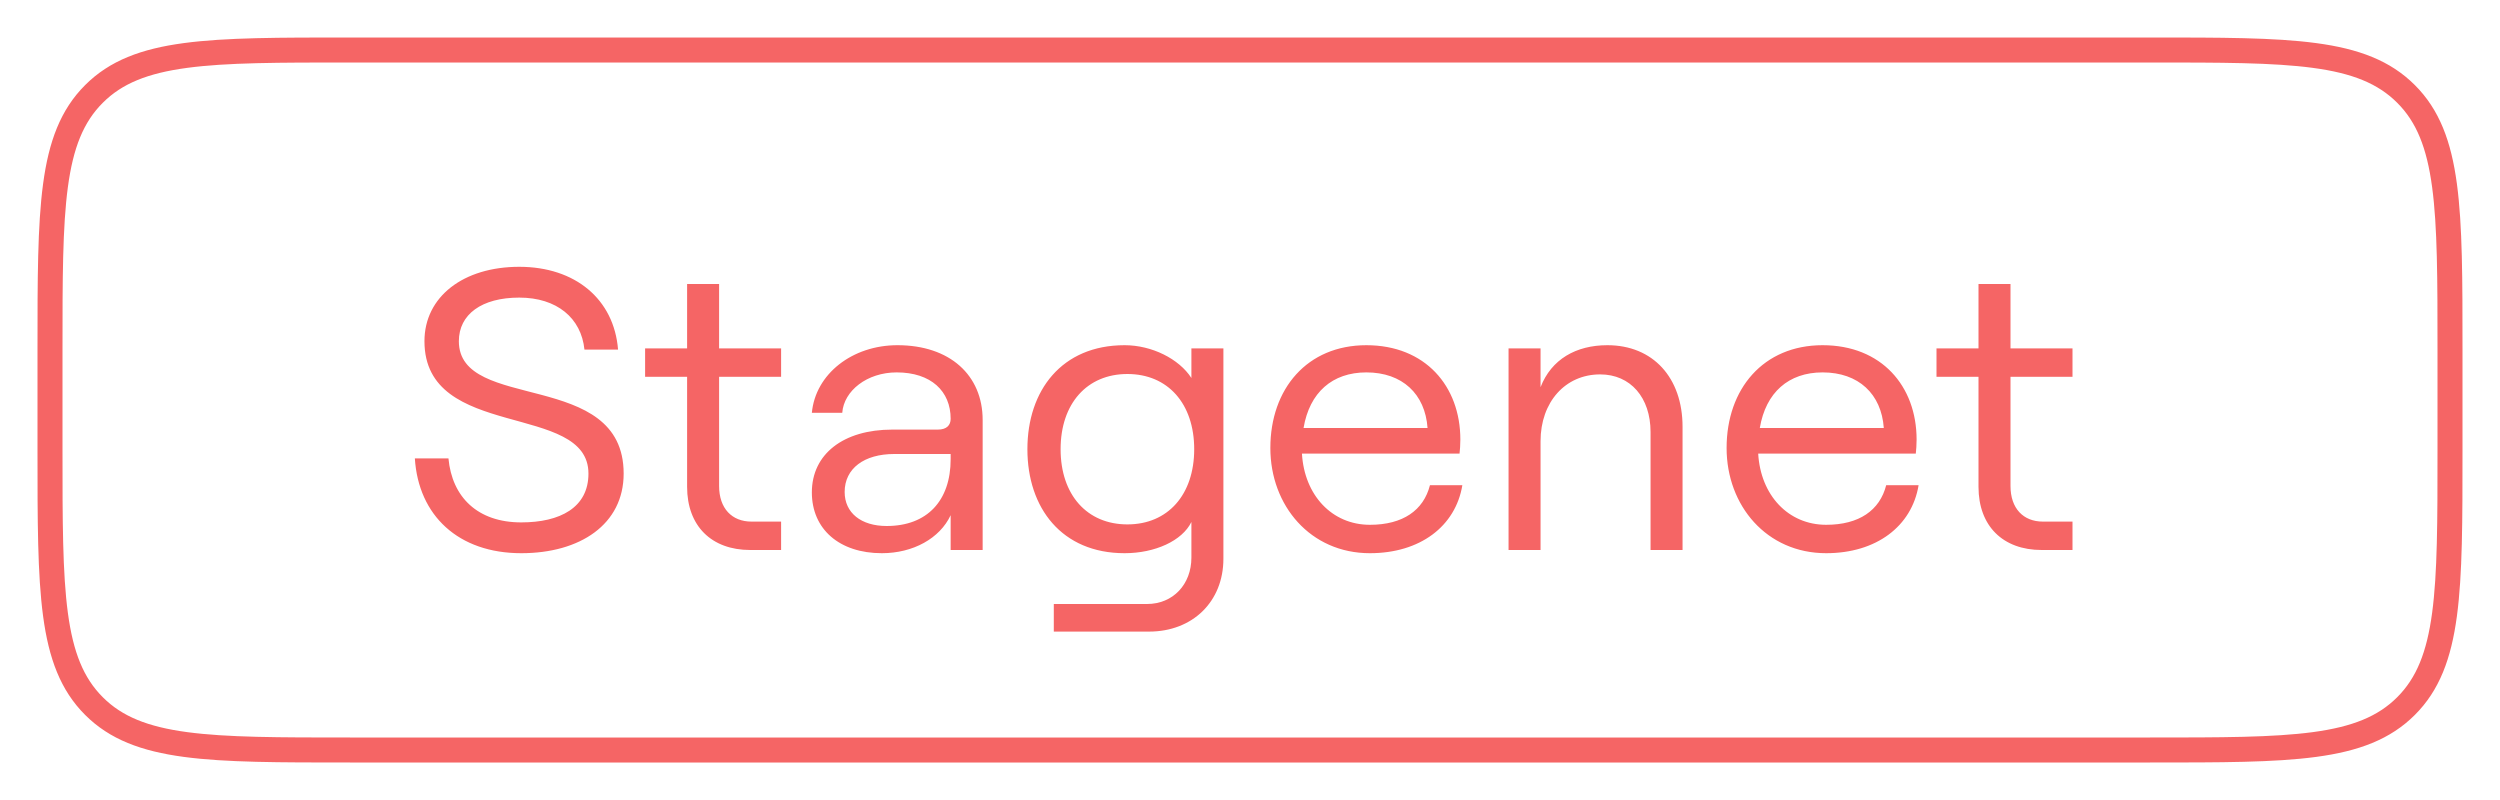 <svg xmlns="http://www.w3.org/2000/svg" viewBox="0 0 50 16" fill="none">
  <path d="M1 7c0-2.828 0-4.243.879-5.121C2.757 1 4.172 1 7 1h36c2.828 0 4.243 0 5.121.879C49 2.757 49 4.172 49 7v2c0 2.828 0 4.243-.879 5.121C47.243 15 45.828 15 43 15H7c-2.828 0-4.243 0-5.121-.879C1 13.243 1 11.828 1 9V7Z" stroke="#F56565" stroke-width=".5"/>
  <path d="M10.425 11.064c-1.256 0-2.056-.752-2.128-1.896h.672c.072.776.584 1.28 1.456 1.28.776 0 1.344-.296 1.344-.976 0-1.44-3.28-.648-3.28-2.648 0-.888.776-1.488 1.896-1.488 1.12 0 1.896.648 1.976 1.656h-.672c-.064-.632-.552-1.04-1.304-1.04s-1.208.336-1.208.872c0 1.432 3.296.544 3.296 2.648 0 1.016-.872 1.592-2.048 1.592Zm3.317-5.384h.64v1.288h1.24v.568h-1.24V9.72c0 .448.256.712.648.712h.592V11h-.616c-.776 0-1.264-.48-1.264-1.264v-2.2h-.84v-.568h.84V5.68Zm3.895 5.384c-.848 0-1.4-.48-1.4-1.216 0-.768.632-1.256 1.608-1.256h.912c.176 0 .256-.088.256-.216 0-.552-.392-.928-1.08-.928-.592 0-1.056.368-1.088.808h-.608c.072-.776.808-1.352 1.712-1.352 1.048 0 1.704.6 1.704 1.496V11h-.64v-.696c-.216.464-.752.76-1.376.76Zm-.744-1.224c0 .416.328.68.84.68.808 0 1.28-.504 1.28-1.336V9.08h-1.128c-.6 0-.992.288-.992.76Zm4.183 2.792v-.552h1.864c.52 0 .888-.392.888-.928v-.712c-.184.376-.728.624-1.336.624-1.256 0-1.944-.904-1.944-2.08 0-1.176.688-2.08 1.944-2.08.544 0 1.088.272 1.336.656v-.592h.64v4.208c0 .856-.616 1.456-1.488 1.456h-1.904Zm.136-3.648c0 .912.528 1.504 1.336 1.504s1.336-.592 1.336-1.504-.528-1.504-1.336-1.504-1.336.592-1.336 1.504Zm6.187 2.08c-1.192 0-1.992-.952-1.992-2.104 0-1.184.736-2.056 1.92-2.056 1.176 0 1.88.816 1.88 1.888 0 .088-.008.224-.016.28h-3.152c.048.832.6 1.424 1.36 1.424.656 0 1.072-.288 1.2-.792h.648c-.136.824-.848 1.36-1.848 1.36ZM26.071 8.56h2.48c-.048-.68-.504-1.112-1.224-1.112-.68 0-1.136.4-1.256 1.112Zm4.1 2.44V6.968h.64v.776c.216-.56.712-.84 1.336-.84.912 0 1.504.648 1.504 1.632V11h-.64V8.64c0-.688-.4-1.152-1.008-1.152-.696 0-1.192.552-1.192 1.336V11h-.64Zm6.353.064c-1.192 0-1.992-.952-1.992-2.104 0-1.184.736-2.056 1.92-2.056 1.176 0 1.88.816 1.88 1.888 0 .088-.008.224-.016.28h-3.152c.048.832.6 1.424 1.36 1.424.656 0 1.072-.288 1.2-.792h.648c-.136.824-.848 1.36-1.848 1.36ZM35.196 8.56h2.48c-.048-.68-.504-1.112-1.224-1.112-.68 0-1.136.4-1.256 1.112Zm4.374-2.88h.64v1.288h1.24v.568h-1.24V9.72c0 .448.256.712.648.712h.592V11h-.616c-.776 0-1.264-.48-1.264-1.264v-2.2h-.84v-.568h.84V5.68Z" fill="#F56565"/>
</svg>
